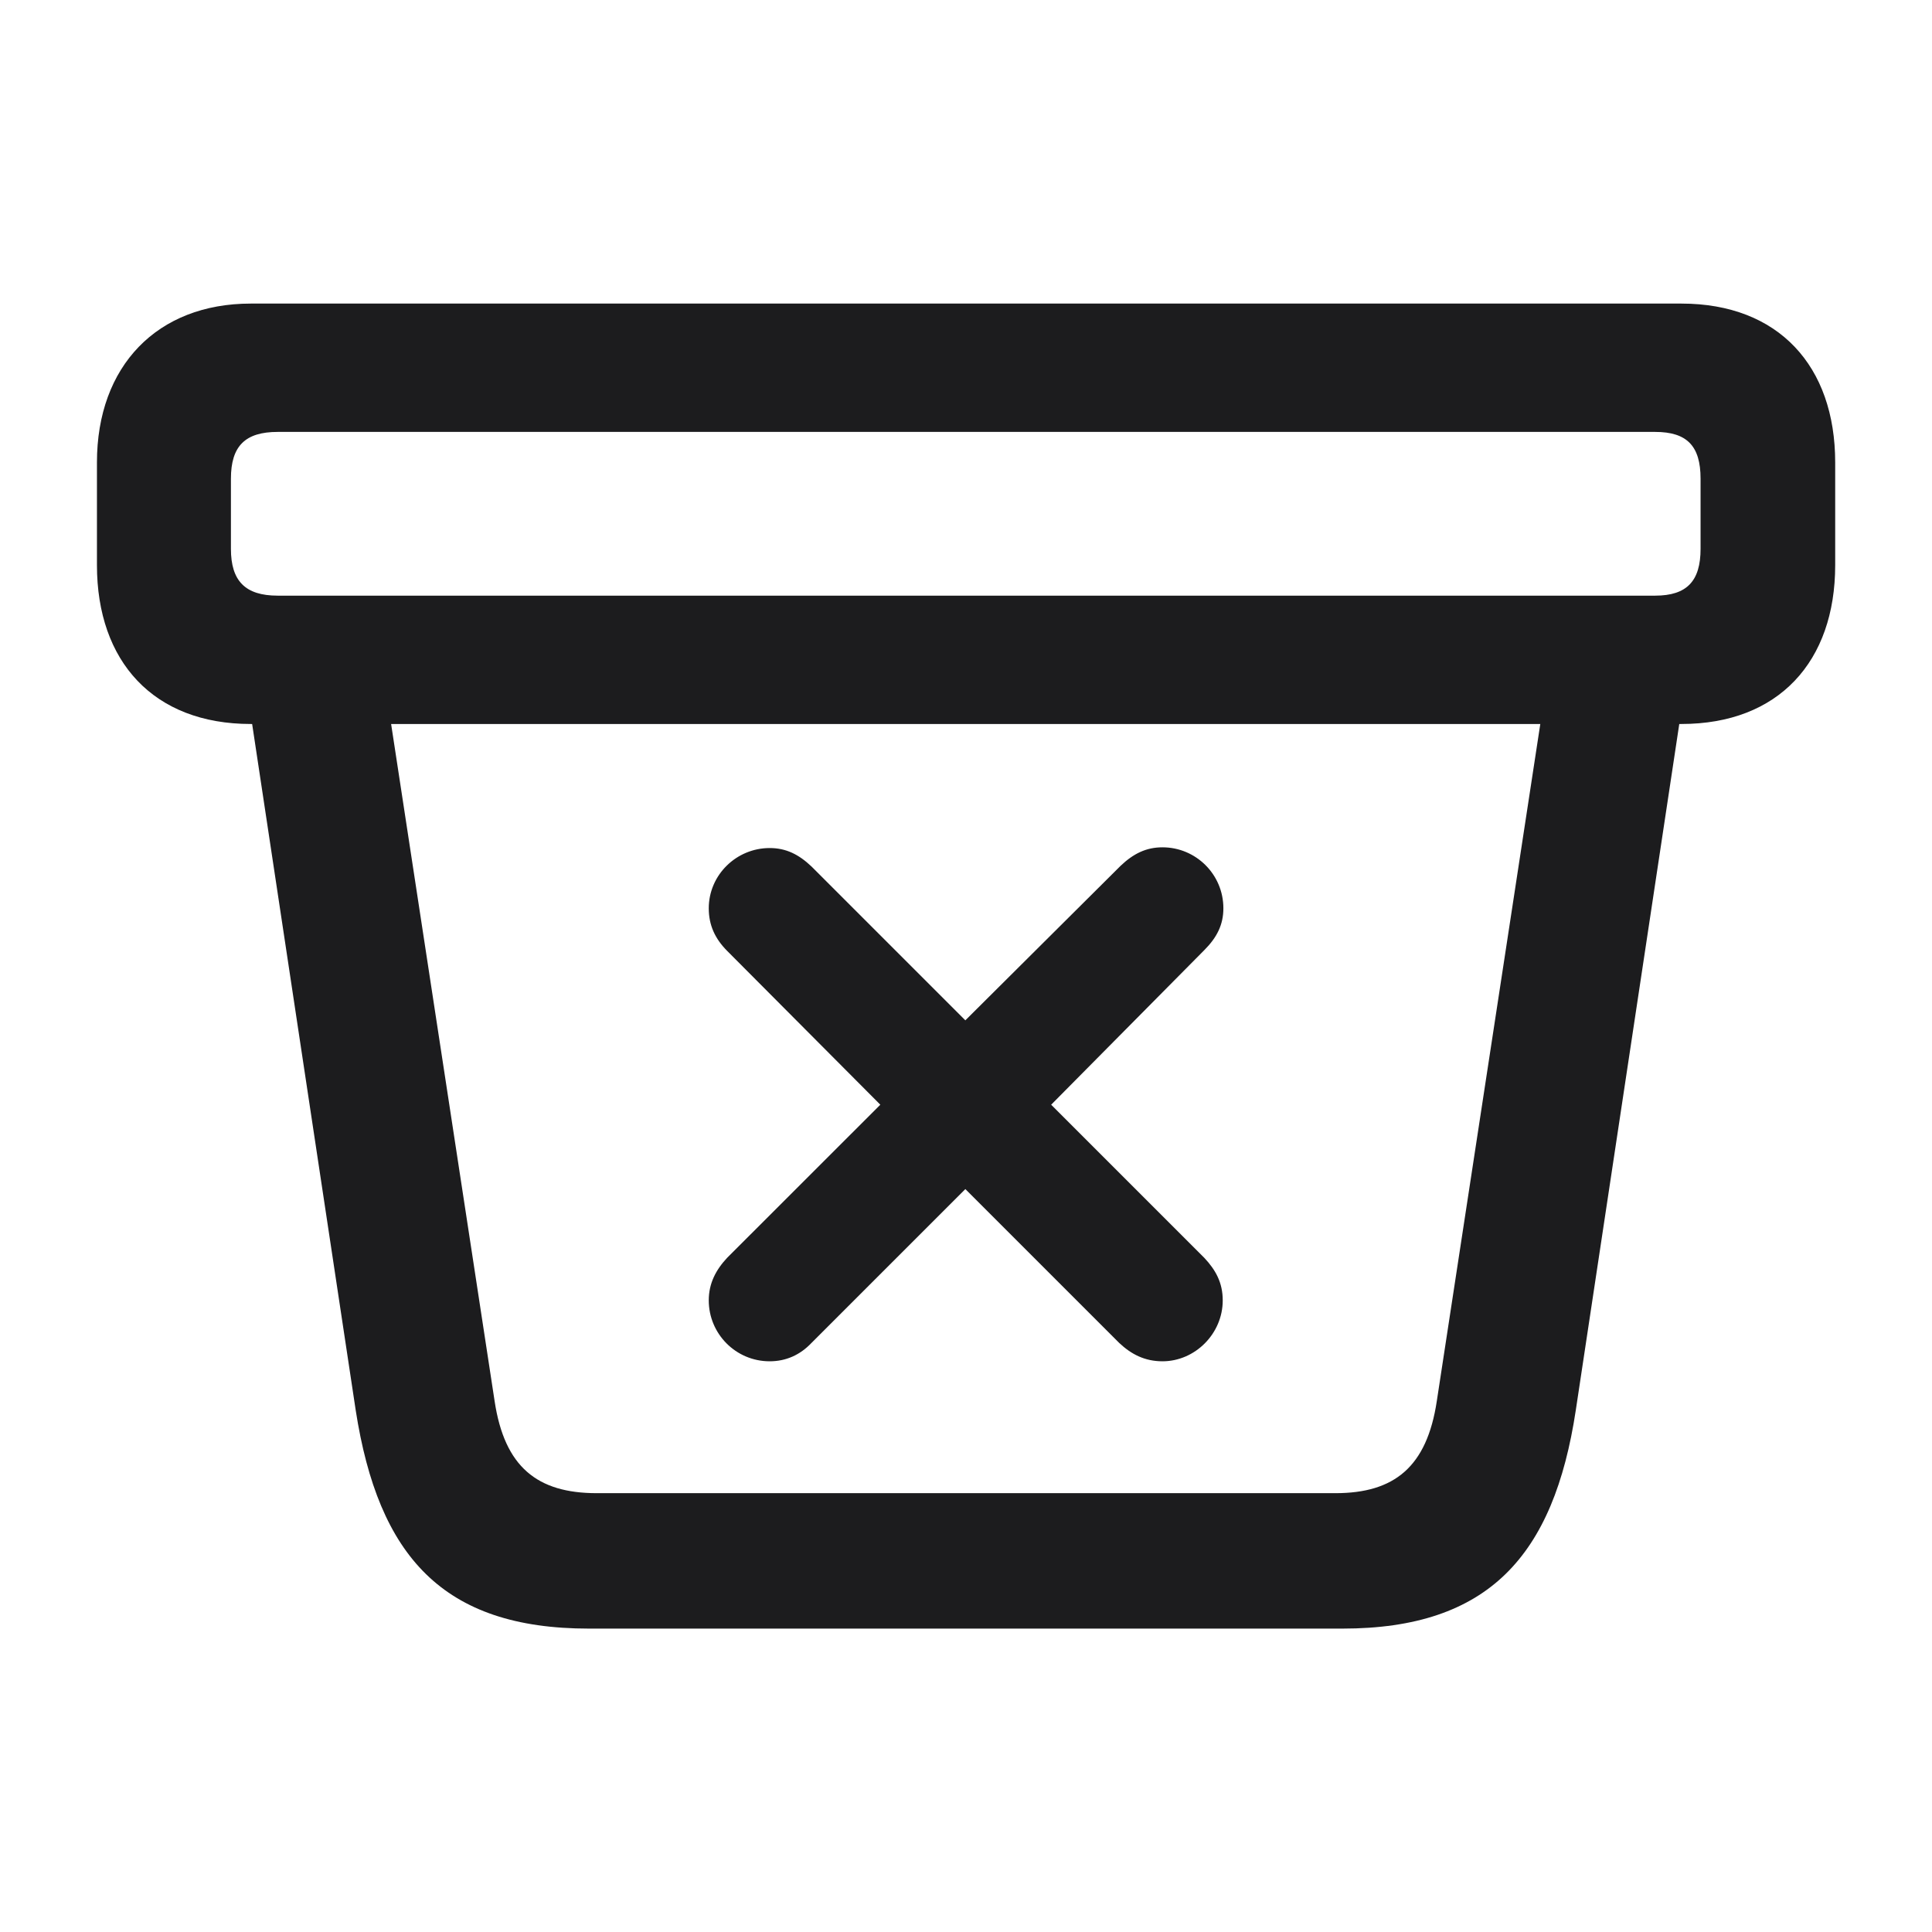 <?xml version="1.0" encoding="UTF-8" standalone="no"?>
<!DOCTYPE svg PUBLIC "-//W3C//DTD SVG 1.1//EN" "http://www.w3.org/Graphics/SVG/1.1/DTD/svg11.dtd">
<svg width="100%" height="100%" viewBox="0 0 28 28" version="1.1" xmlns="http://www.w3.org/2000/svg" xmlns:xlink="http://www.w3.org/1999/xlink" xml:space="preserve" xmlns:serif="http://www.serif.com/" style="fill-rule:evenodd;clip-rule:evenodd;stroke-linejoin:round;stroke-miterlimit:2;">
    <g transform="matrix(1.169,0,0,1.169,-2.365,-1.976)">
        <path d="M9.324,21.881L18.667,21.881C20.478,21.881 21.286,20.976 21.559,19.174L22.842,10.666L22.868,10.666C24.072,10.666 24.775,9.893 24.775,8.697L24.775,7.423C24.775,6.228 24.072,5.454 22.868,5.454L5.132,5.454C3.972,5.454 3.225,6.228 3.225,7.423L3.225,8.697C3.225,9.893 3.928,10.666 5.132,10.666L5.149,10.666L6.433,19.174C6.714,20.984 7.514,21.881 9.324,21.881ZM5.466,9.075C5.062,9.075 4.886,8.891 4.886,8.495L4.886,7.625C4.886,7.221 5.062,7.045 5.466,7.045L22.543,7.045C22.939,7.045 23.106,7.221 23.106,7.625L23.106,8.495C23.106,8.891 22.939,9.075 22.543,9.075L5.466,9.075ZM9.421,20.202C8.683,20.202 8.278,19.877 8.155,19.06L6.872,10.666L21.119,10.666L19.836,19.06C19.713,19.877 19.309,20.202 18.579,20.202L9.421,20.202ZM11.565,18.567C11.768,18.567 11.943,18.488 12.084,18.339L13.991,16.432L15.898,18.339C16.048,18.48 16.215,18.567 16.435,18.567C16.839,18.567 17.182,18.225 17.182,17.812C17.182,17.592 17.094,17.434 16.953,17.284L15.055,15.386L16.953,13.47C17.111,13.312 17.19,13.153 17.19,12.951C17.19,12.529 16.848,12.195 16.435,12.195C16.232,12.195 16.074,12.274 15.916,12.424L13.991,14.34L12.084,12.433C11.926,12.283 11.768,12.204 11.565,12.204C11.152,12.204 10.81,12.538 10.81,12.951C10.81,13.162 10.889,13.329 11.038,13.479L12.937,15.386L11.038,17.284C10.898,17.434 10.81,17.601 10.81,17.812C10.81,18.225 11.144,18.567 11.565,18.567Z" style="fill:rgb(28,28,30);fill-rule:nonzero;"/>
    </g>
</svg>
